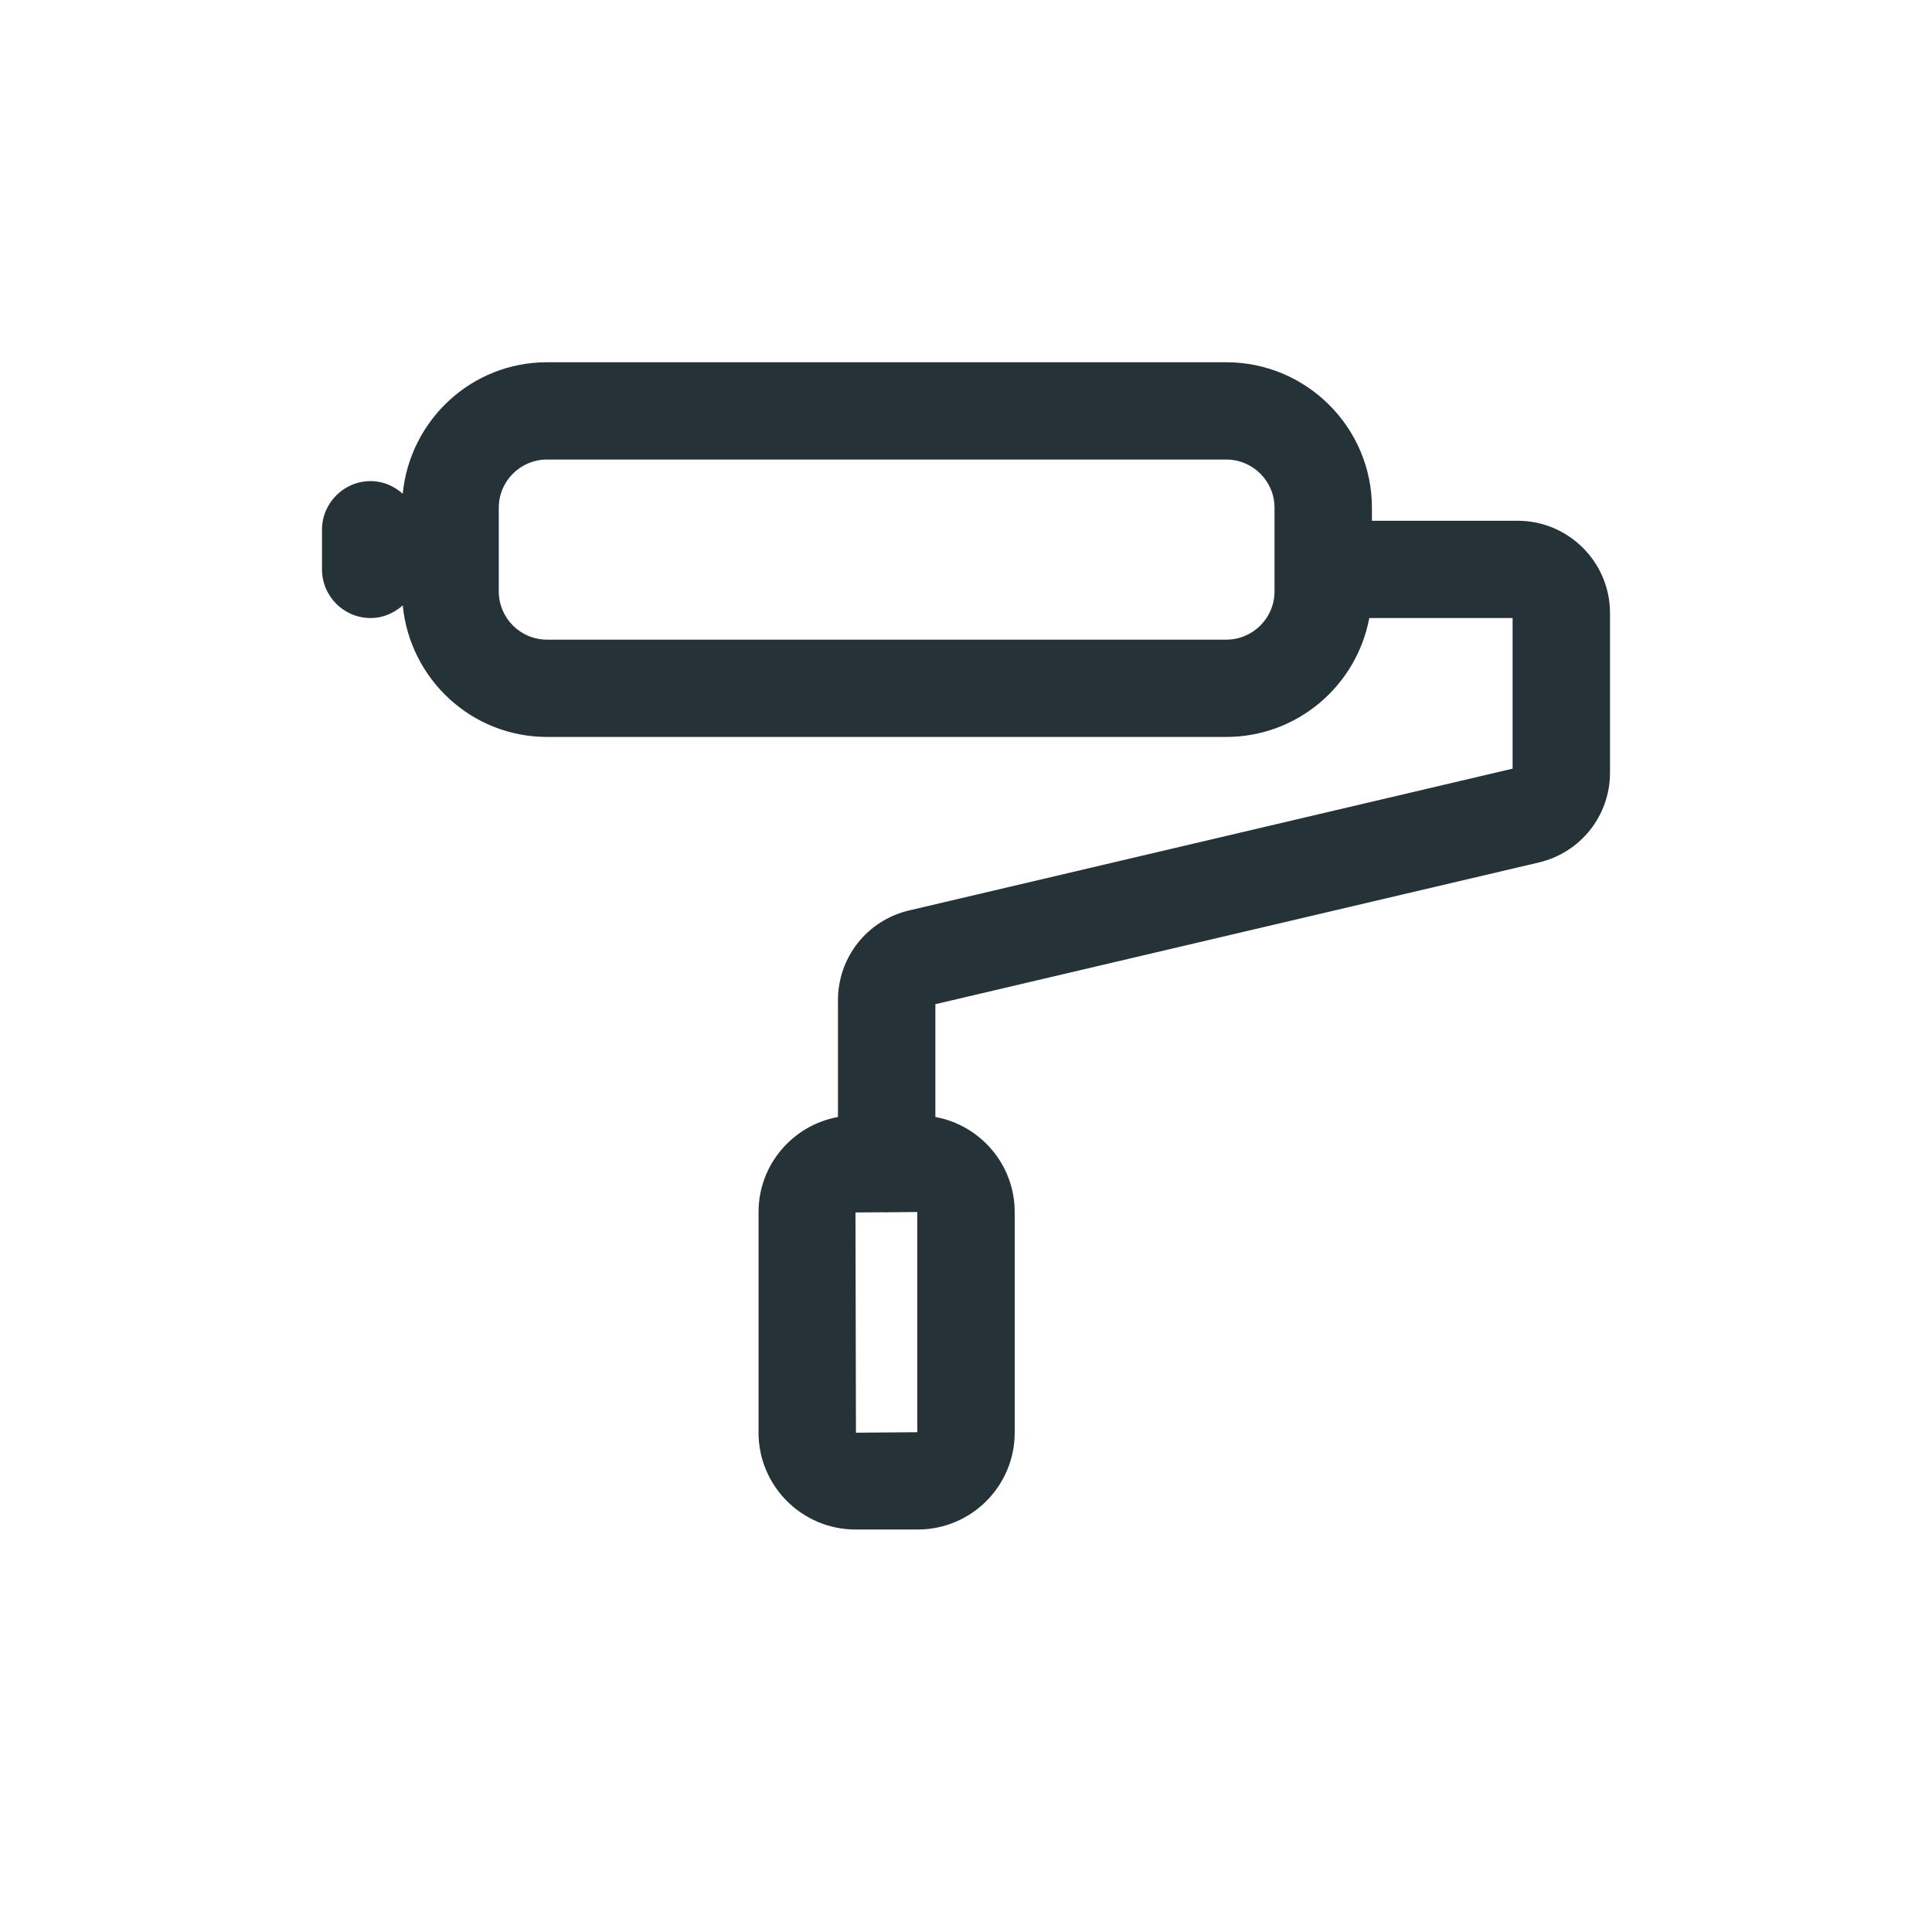<svg width="48" height="48" viewBox="0 0 48 48" fill="none" xmlns="http://www.w3.org/2000/svg">
<rect width="48" height="48" fill="white"/>
<path d="M22.79 35.583L21.266 35.595L21.254 30.123L22 30.118C22.011 30.118 22.019 30.123 22.029 30.123C22.04 30.123 22.048 30.118 22.059 30.118L22.79 30.112V35.583ZM31.665 14.695C31.665 15.356 31.126 15.892 30.466 15.892H13.591C12.93 15.892 12.392 15.356 12.392 14.695V12.613C12.392 11.953 12.93 11.417 13.591 11.417H30.466C31.126 11.417 31.665 11.953 31.665 12.613V14.695ZM37.703 12.938H34.085V12.613C34.085 10.622 32.461 9 30.466 9H13.591C11.714 9 10.184 10.439 10.006 12.267C9.793 12.078 9.519 11.953 9.21 11.953C8.542 11.953 8 12.495 8 13.162V14.146C8 14.815 8.542 15.355 9.21 15.355C9.519 15.355 9.793 15.23 10.006 15.04C10.184 16.87 11.714 18.309 13.591 18.309H30.466C32.235 18.309 33.706 17.032 34.019 15.355H37.58V19.097L22.589 22.619C21.546 22.864 20.819 23.783 20.819 24.852V27.751C19.698 27.956 18.846 28.934 18.846 30.112V35.595C18.846 36.921 19.927 38 21.254 38H22.802C24.131 38 25.21 36.921 25.21 35.595V30.112C25.21 28.935 24.358 27.956 23.239 27.751V24.949L38.231 21.428C39.273 21.182 40 20.263 40 19.195V15.231C40 13.966 38.97 12.938 37.703 12.938Z" fill="#253238"/>
</svg>
